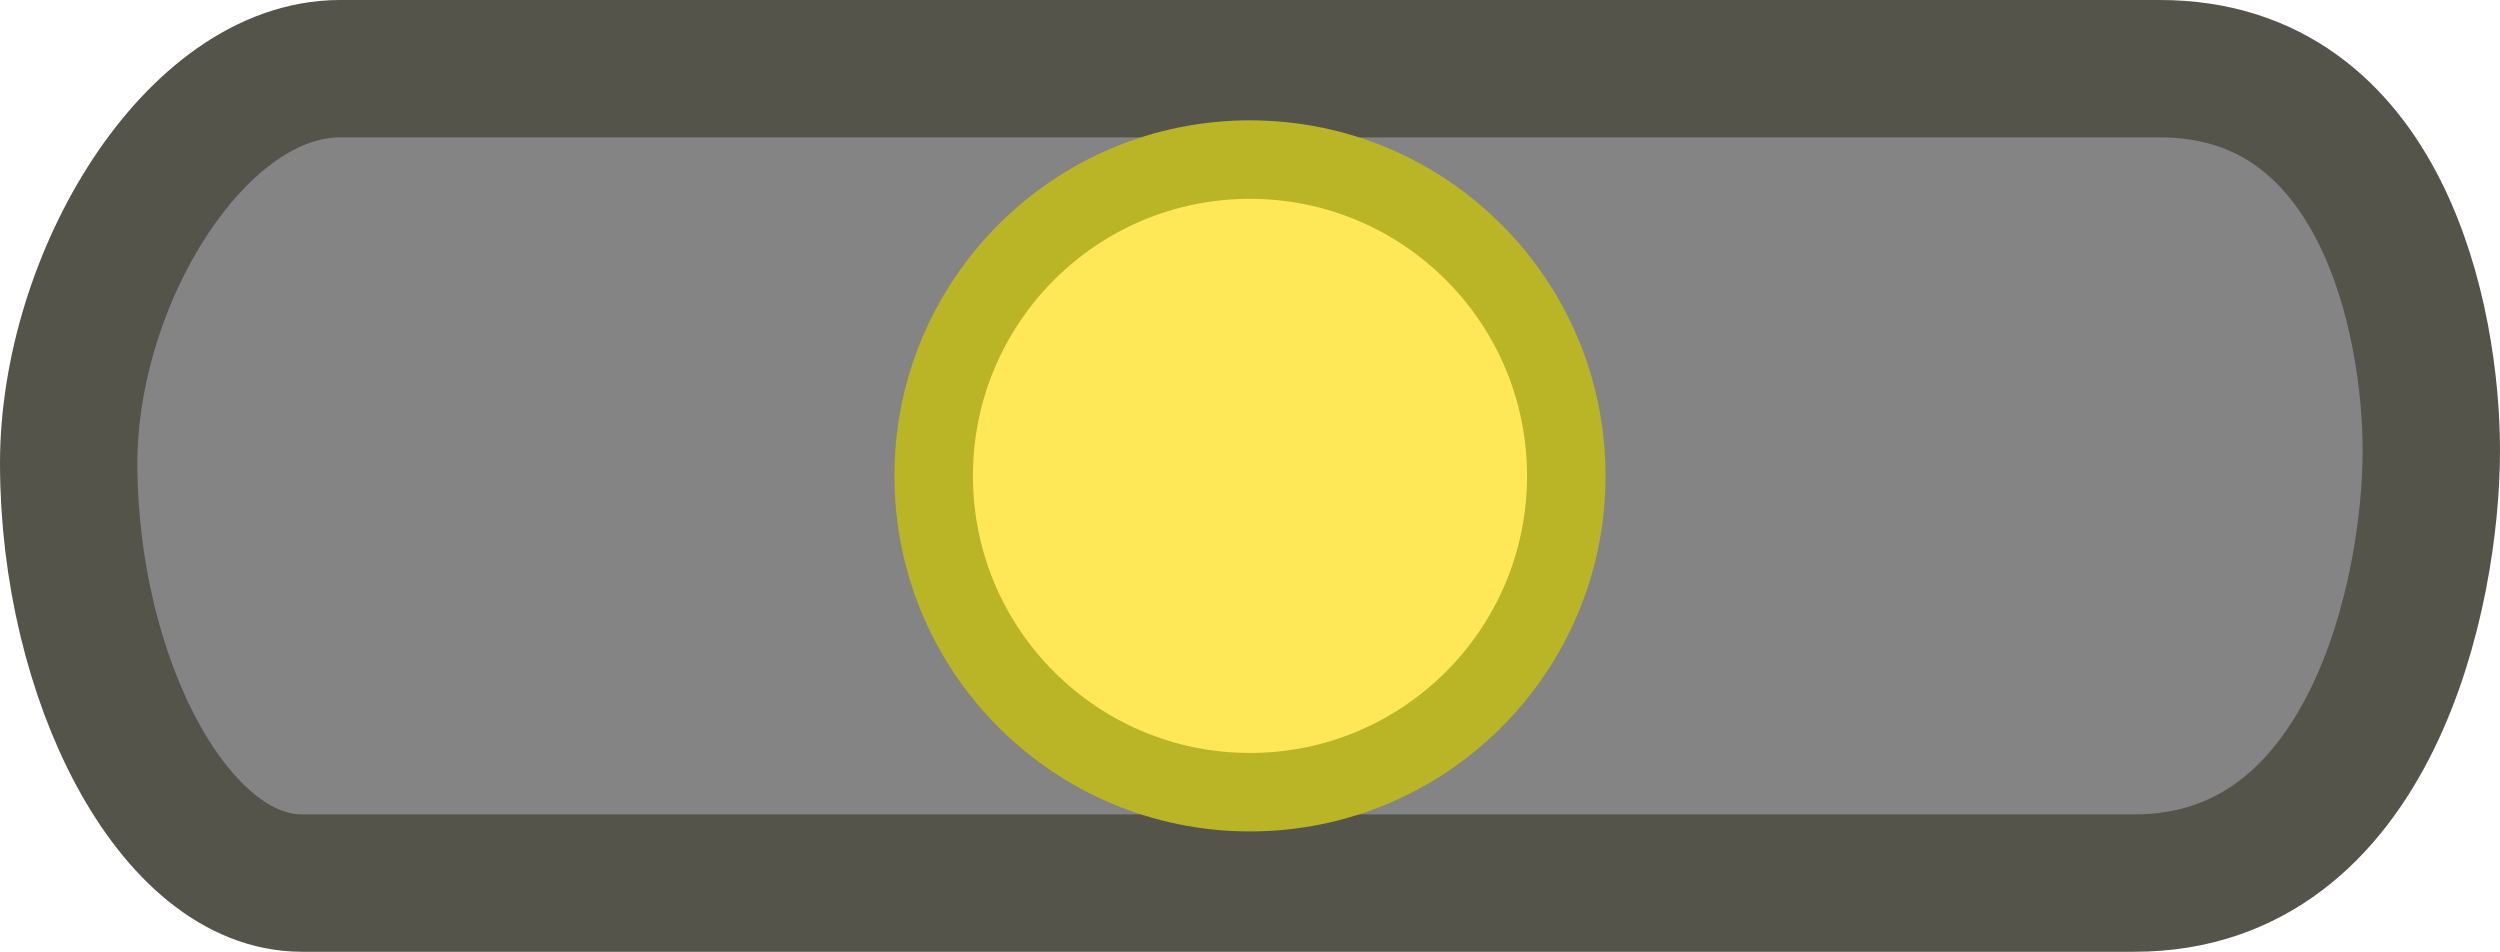 <svg version="1.1" xmlns="http://www.w3.org/2000/svg" xmlns:xlink="http://www.w3.org/1999/xlink" width="63.697" height="24.25" viewBox="0,0,63.697,24.25"><g transform="translate(-208.152,-167.875)"><g data-paper-data="{&quot;isPaintingLayer&quot;:true}" fill-rule="nonzero" stroke-linecap="butt" stroke-linejoin="miter" stroke-miterlimit="10" stroke-dasharray="" stroke-dashoffset="0" style="mix-blend-mode: normal"><path d="M215.846,190.375c-3.279,0 -5.944,-5.243 -5.944,-10.699c0,-4.699 3.23,-10.051 6.917,-10.051c7.125,0 32.372,0 46.363,0c5.684,0 6.917,6.445 6.917,9.727c0,3.605 -1.519,11.023 -7.565,11.023c-14.439,0 -39.902,0 -46.688,0z" data-paper-data="{&quot;index&quot;:null}" fill="#848484" stroke="#54544b" stroke-width="3.5"/><path d="M240,188.059c-4.451,0 -8.059,-3.608 -8.059,-8.059c0,-4.451 3.608,-8.059 8.059,-8.059c4.451,0 8.059,3.608 8.059,8.059c0,4.451 -3.608,8.059 -8.059,8.059z" fill="#ffe857" stroke="#bab527" stroke-width="2"/></g></g></svg>